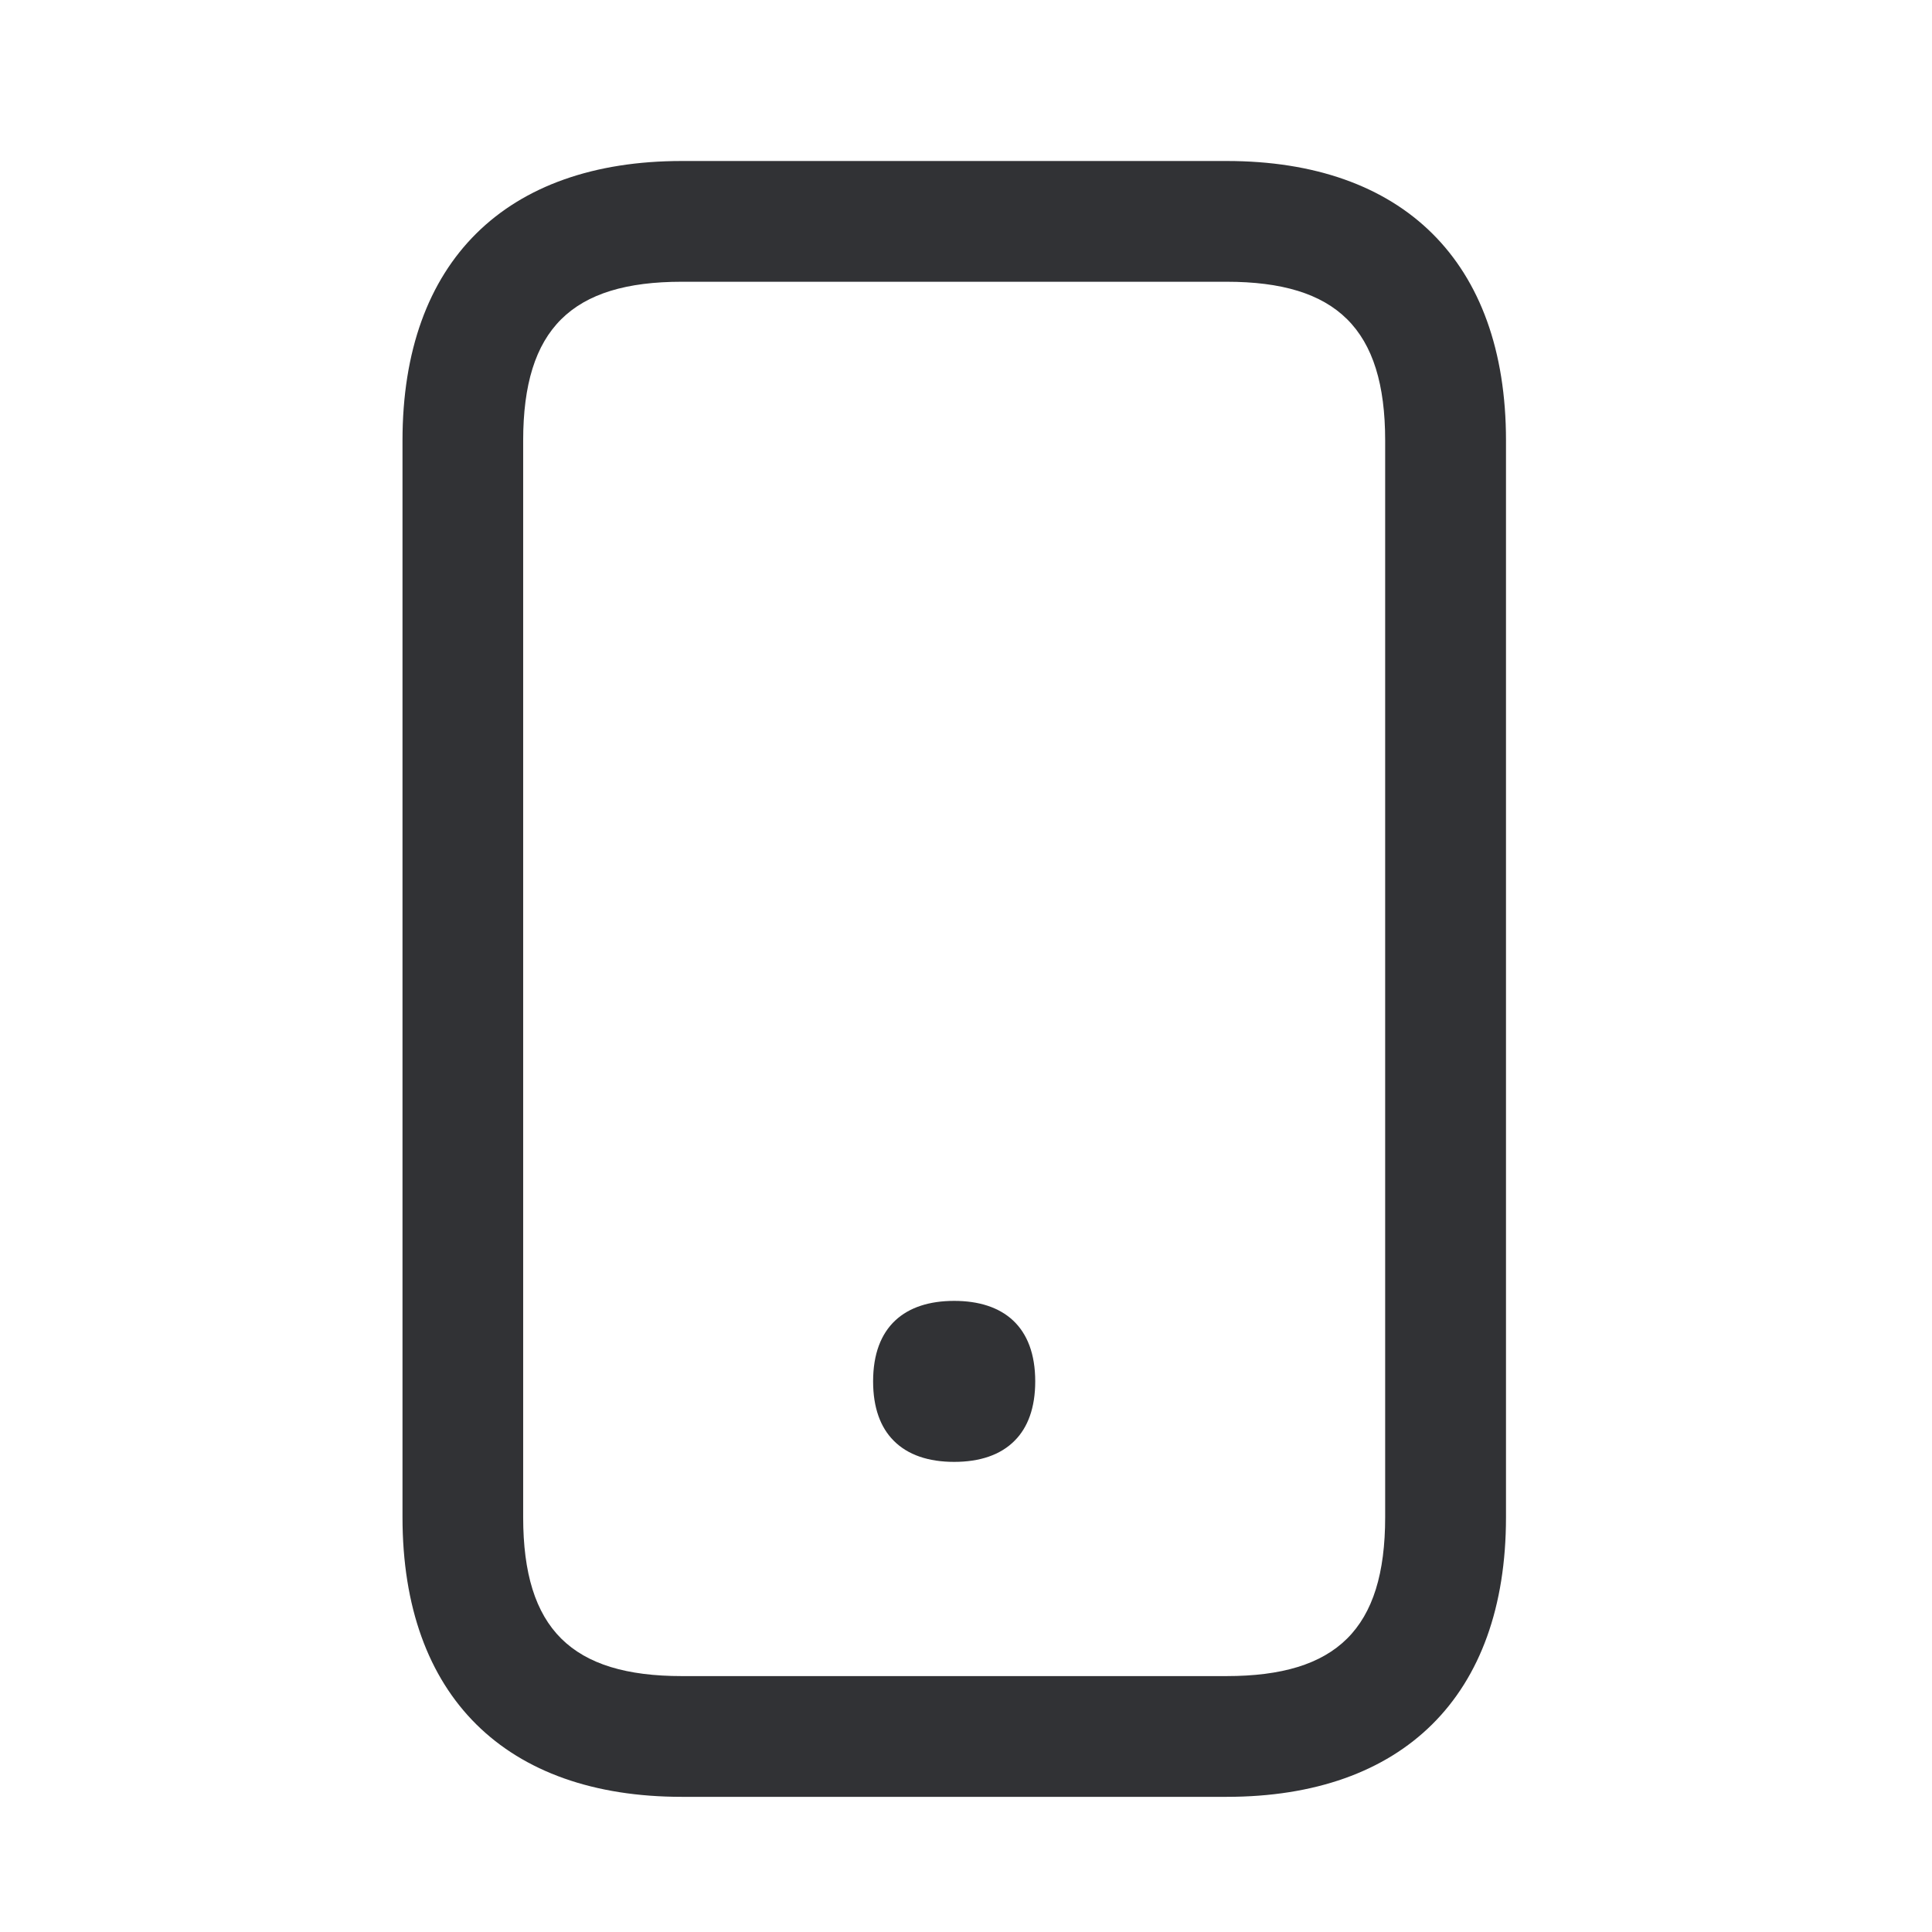 <svg width="24" height="24" fill="none" xmlns="http://www.w3.org/2000/svg"><path fill-rule="evenodd" clip-rule="evenodd" d="M15.238 2H8.47C6.289 2 5 3.243 5 5.472v13.376c0 2.23 1.289 3.473 3.47 3.473h6.768c2.182 0 3.47-1.244 3.47-3.473V5.472c0-2.23-1.288-3.472-3.47-3.472ZM8.47 3.5h6.767c1.366 0 1.97.584 1.97 1.972v13.376c0 1.389-.605 1.973-1.97 1.973H8.47c-1.366 0-1.971-.584-1.971-1.973V5.472c0-1.388.605-1.972 1.97-1.972Zm2.376 13.66c0-.683.397-1 1.007-1 .61 0 1.007.317 1.007 1 0 .328-.092.572-.254.735-.177.18-.436.265-.753.265s-.576-.085-.753-.265c-.162-.163-.254-.407-.254-.735Z" fill="#313235"/></svg>